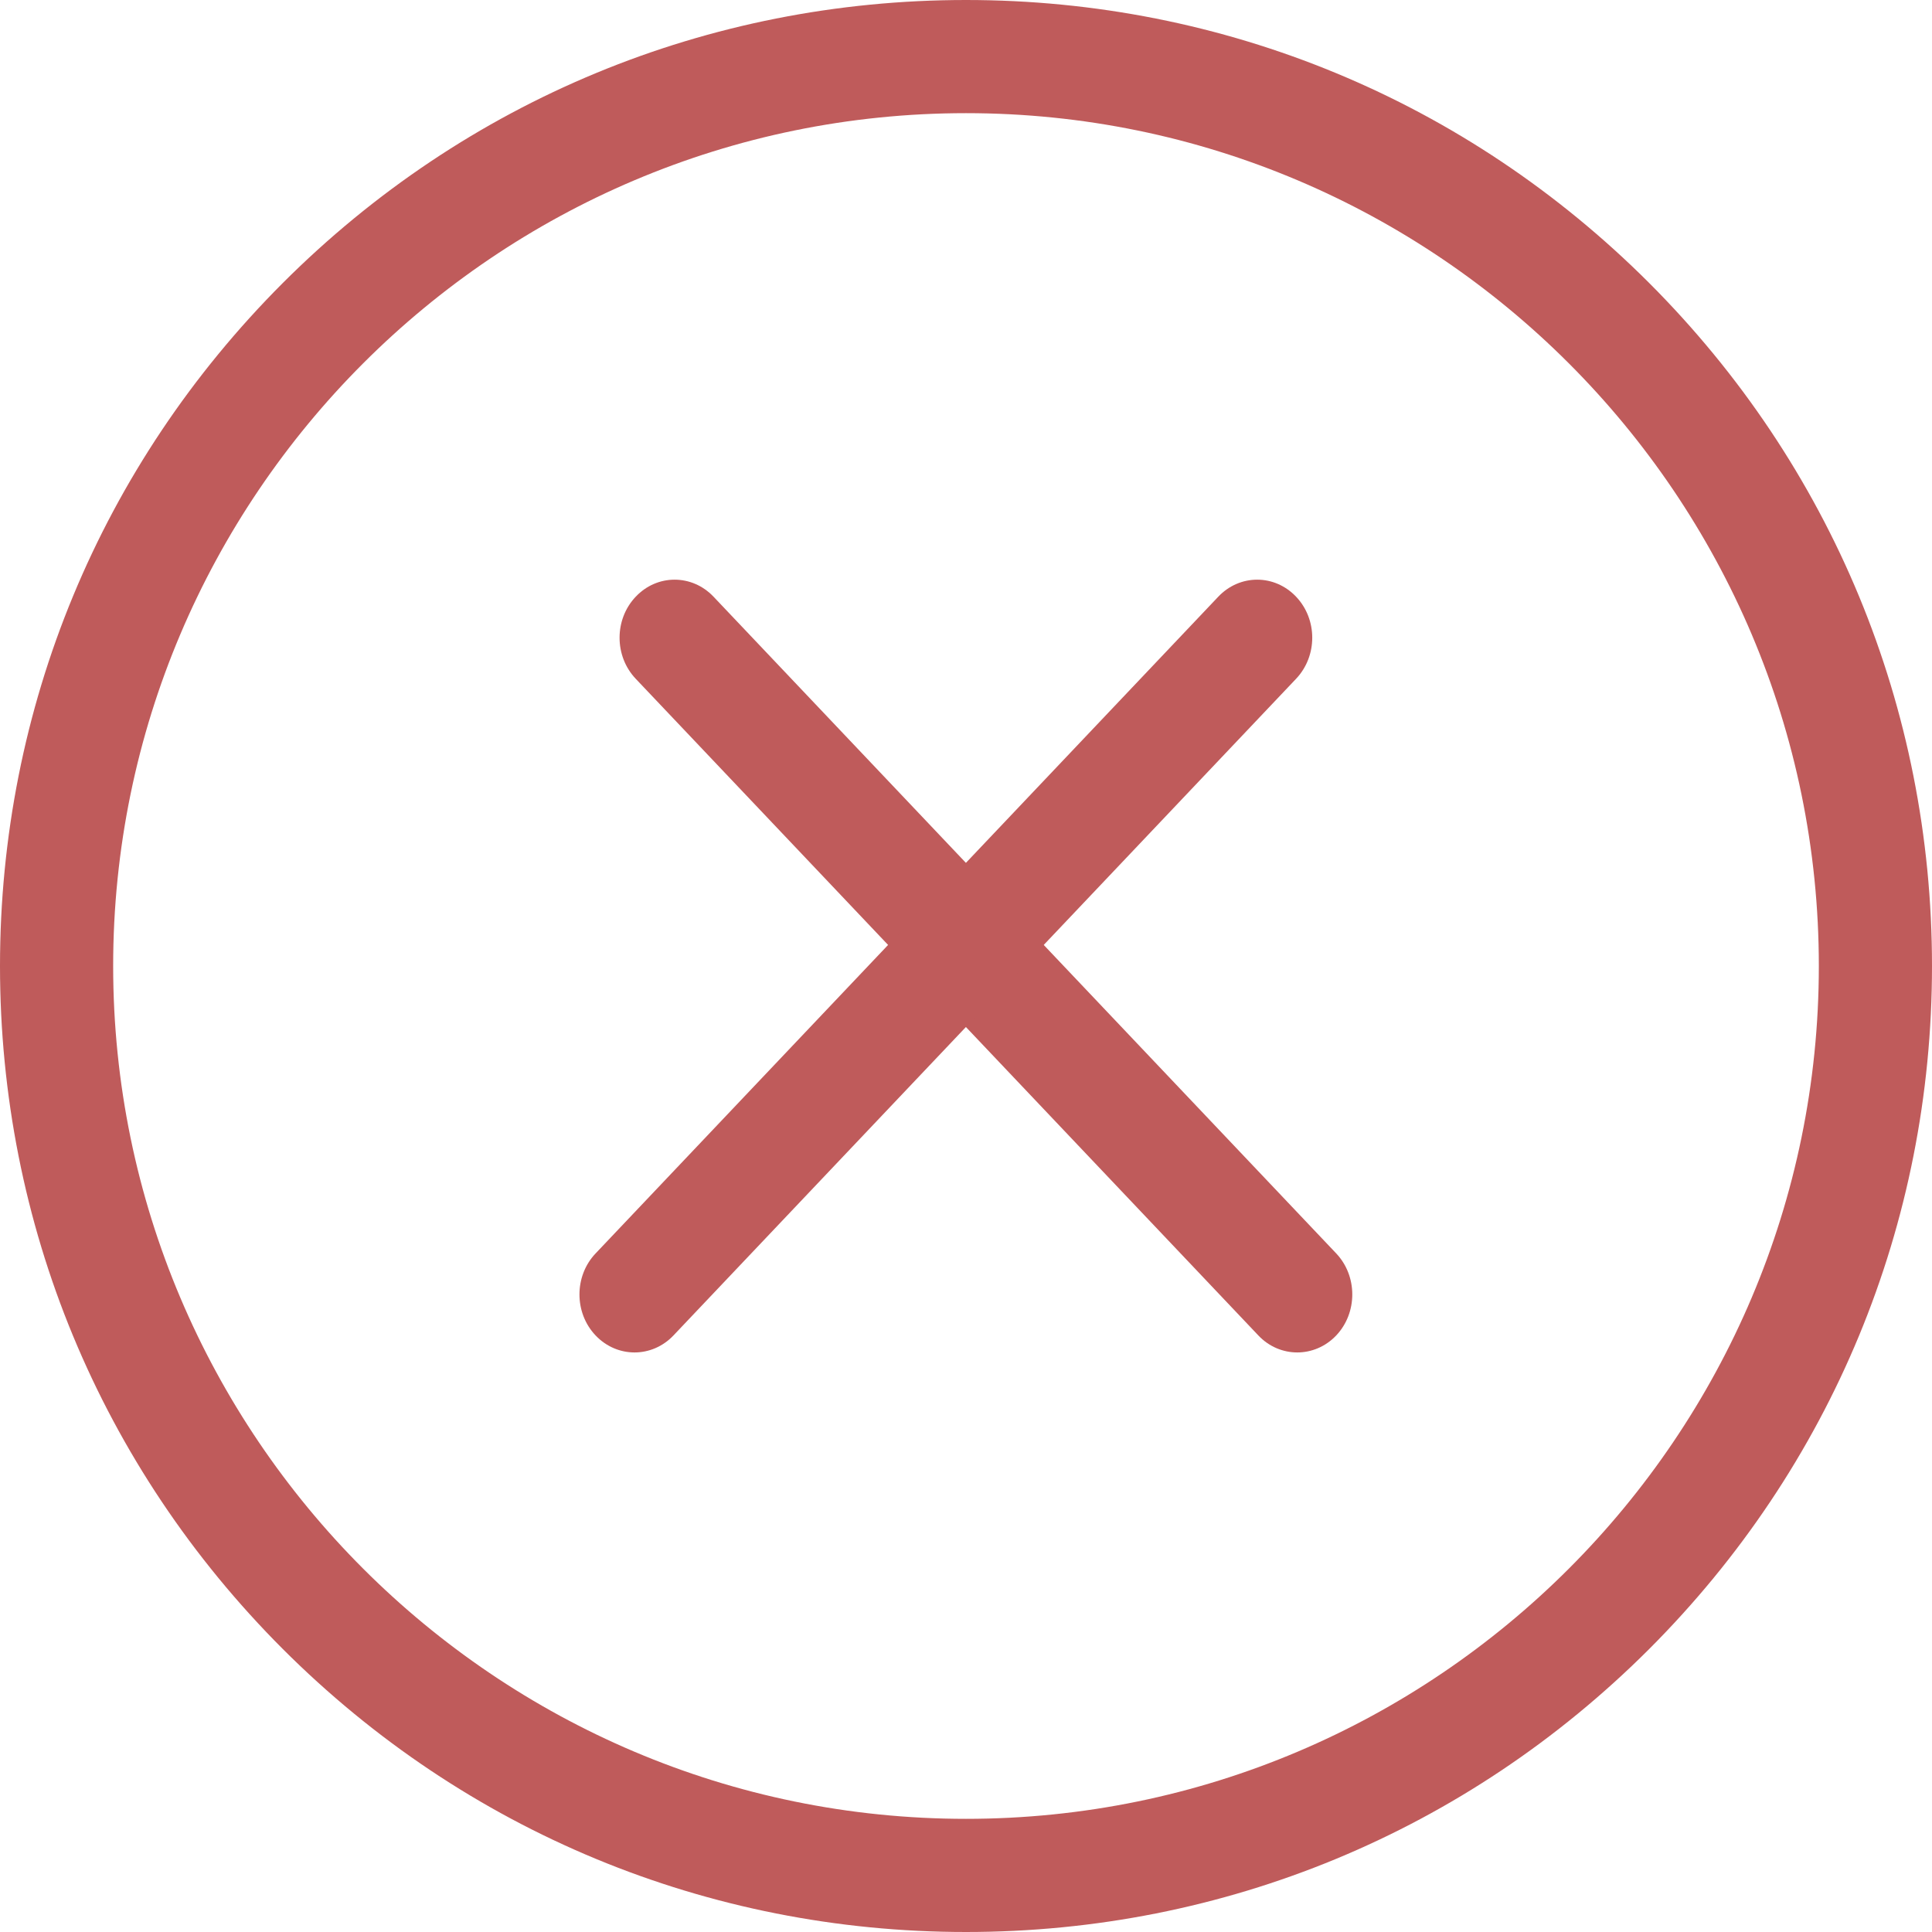<svg width="21" height="21" viewBox="0 0 21 21" fill="none" xmlns="http://www.w3.org/2000/svg">
<path d="M17.925 3.075C15.941 1.092 13.305 0 10.5 0C7.695 0 5.059 1.092 3.075 3.075C1.092 5.059 0 7.695 0 10.5C0 13.305 1.092 15.941 3.075 17.925C5.059 19.908 7.695 21 10.5 21C13.305 21 15.941 19.908 17.925 17.925C19.908 15.941 21 13.305 21 10.5C21 7.695 19.908 5.059 17.925 3.075ZM10.5 19.77C5.389 19.77 1.23 15.611 1.23 10.5C1.23 5.389 5.389 1.23 10.5 1.23C15.611 1.23 19.77 5.389 19.77 10.5C19.77 15.611 15.611 19.77 10.5 19.77Z" fill="#BF5B5B"/>
<path d="M6.91 7.378C6.676 7.131 6.676 6.732 6.91 6.486C7.143 6.239 7.522 6.239 7.756 6.486L14.524 13.624C14.757 13.87 14.757 14.27 14.524 14.516C14.29 14.762 13.911 14.762 13.678 14.516L6.91 7.378Z" fill="#BF5B5B"/>
<path d="M13.242 6.486C13.476 6.239 13.854 6.239 14.088 6.486C14.322 6.732 14.322 7.131 14.088 7.378L7.32 14.516C7.086 14.762 6.708 14.762 6.474 14.516C6.24 14.27 6.24 13.87 6.474 13.624L13.242 6.486Z" fill="#BF5B5B"/>
</svg>
